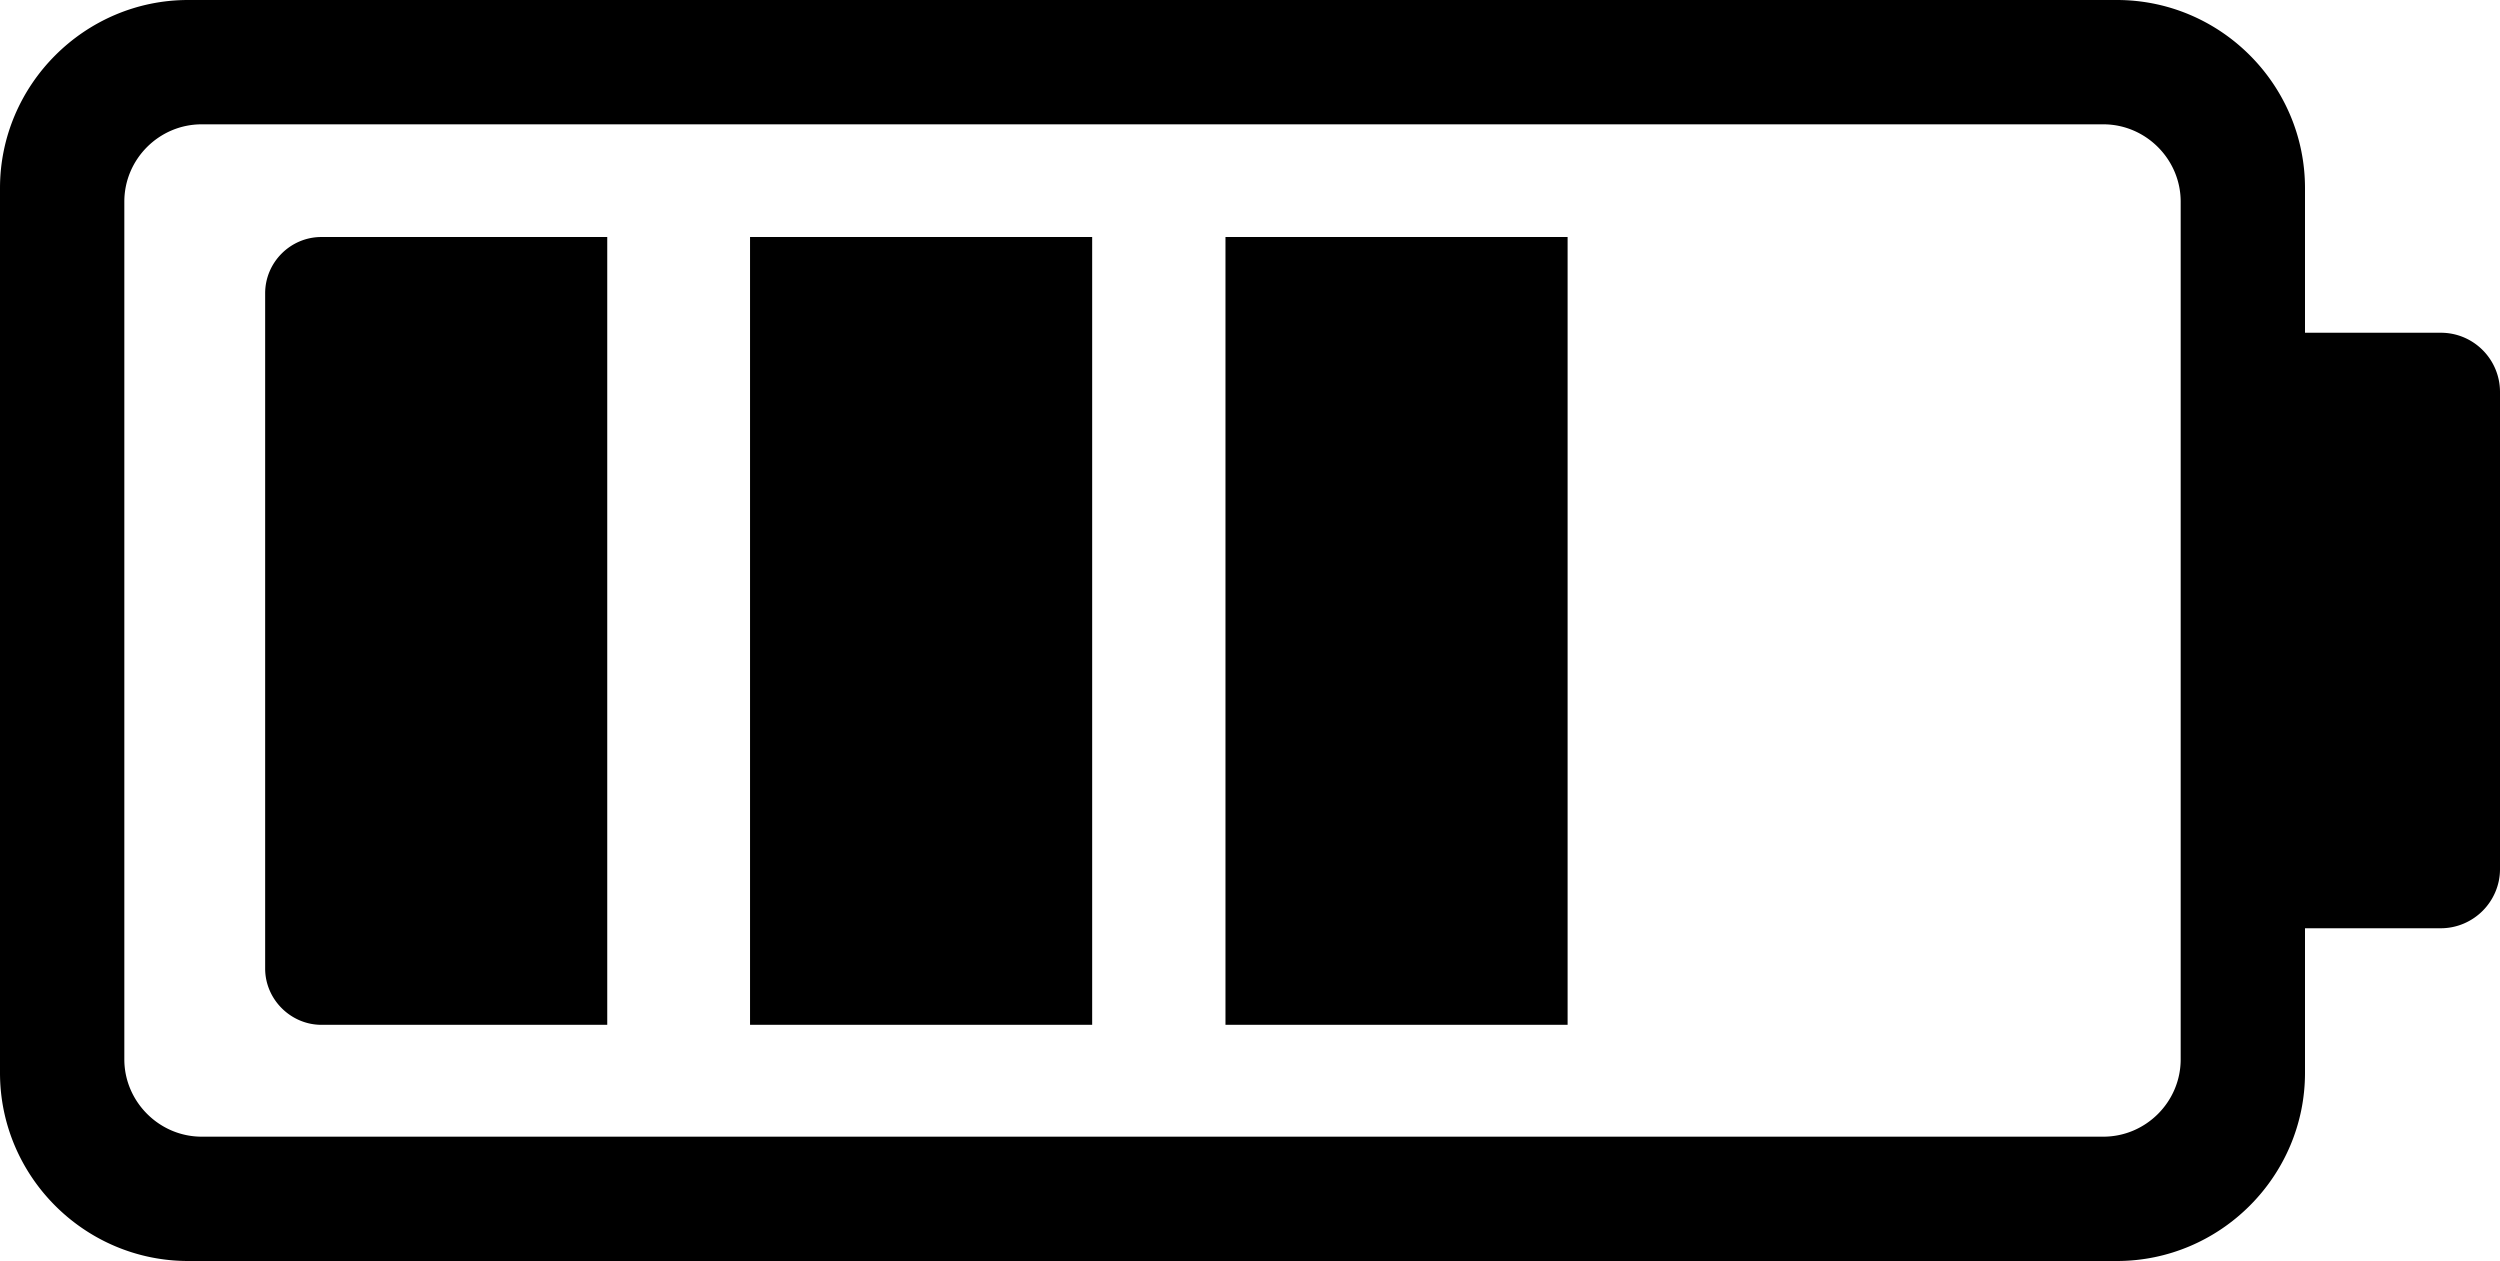 <svg xmlns="http://www.w3.org/2000/svg" shape-rendering="geometricPrecision" text-rendering="geometricPrecision" image-rendering="optimizeQuality" fill-rule="evenodd" clip-rule="evenodd" viewBox="0 0 512 258.253"><path fill-rule="nonzero" d="M472.064 38.531v29.616H499.9c3.359 0 6.379 1.378 8.549 3.551A12.13 12.13 0 01512 80.249v97.757c0 3.323-1.389 6.37-3.561 8.541-2.169 2.168-5.217 3.559-8.539 3.559h-27.836v29.616c0 21.195-17.357 38.531-38.531 38.531H38.531C17.325 258.253 0 240.93 0 219.722V38.531C0 17.348 17.367 0 38.531 0h395.002c21.216 0 38.531 17.316 38.531 38.531zm-318.456 10.01h70.068v161.342h-70.068V48.541zm97.37 0h70.068v161.342h-70.068V48.541zm-185.158 0h58.544v161.342H65.82c-6.254 0-11.517-5.191-11.517-11.525V60.066c0-6.336 5.182-11.525 11.517-11.525zm380.783 168.413V41.297c0-8.686-7.15-15.835-15.835-15.835H41.298c-8.711 0-15.835 7.13-15.835 15.835v175.657c0 8.676 7.161 15.837 15.835 15.837h389.47c8.697 0 15.835-7.123 15.835-15.837z"/></svg>